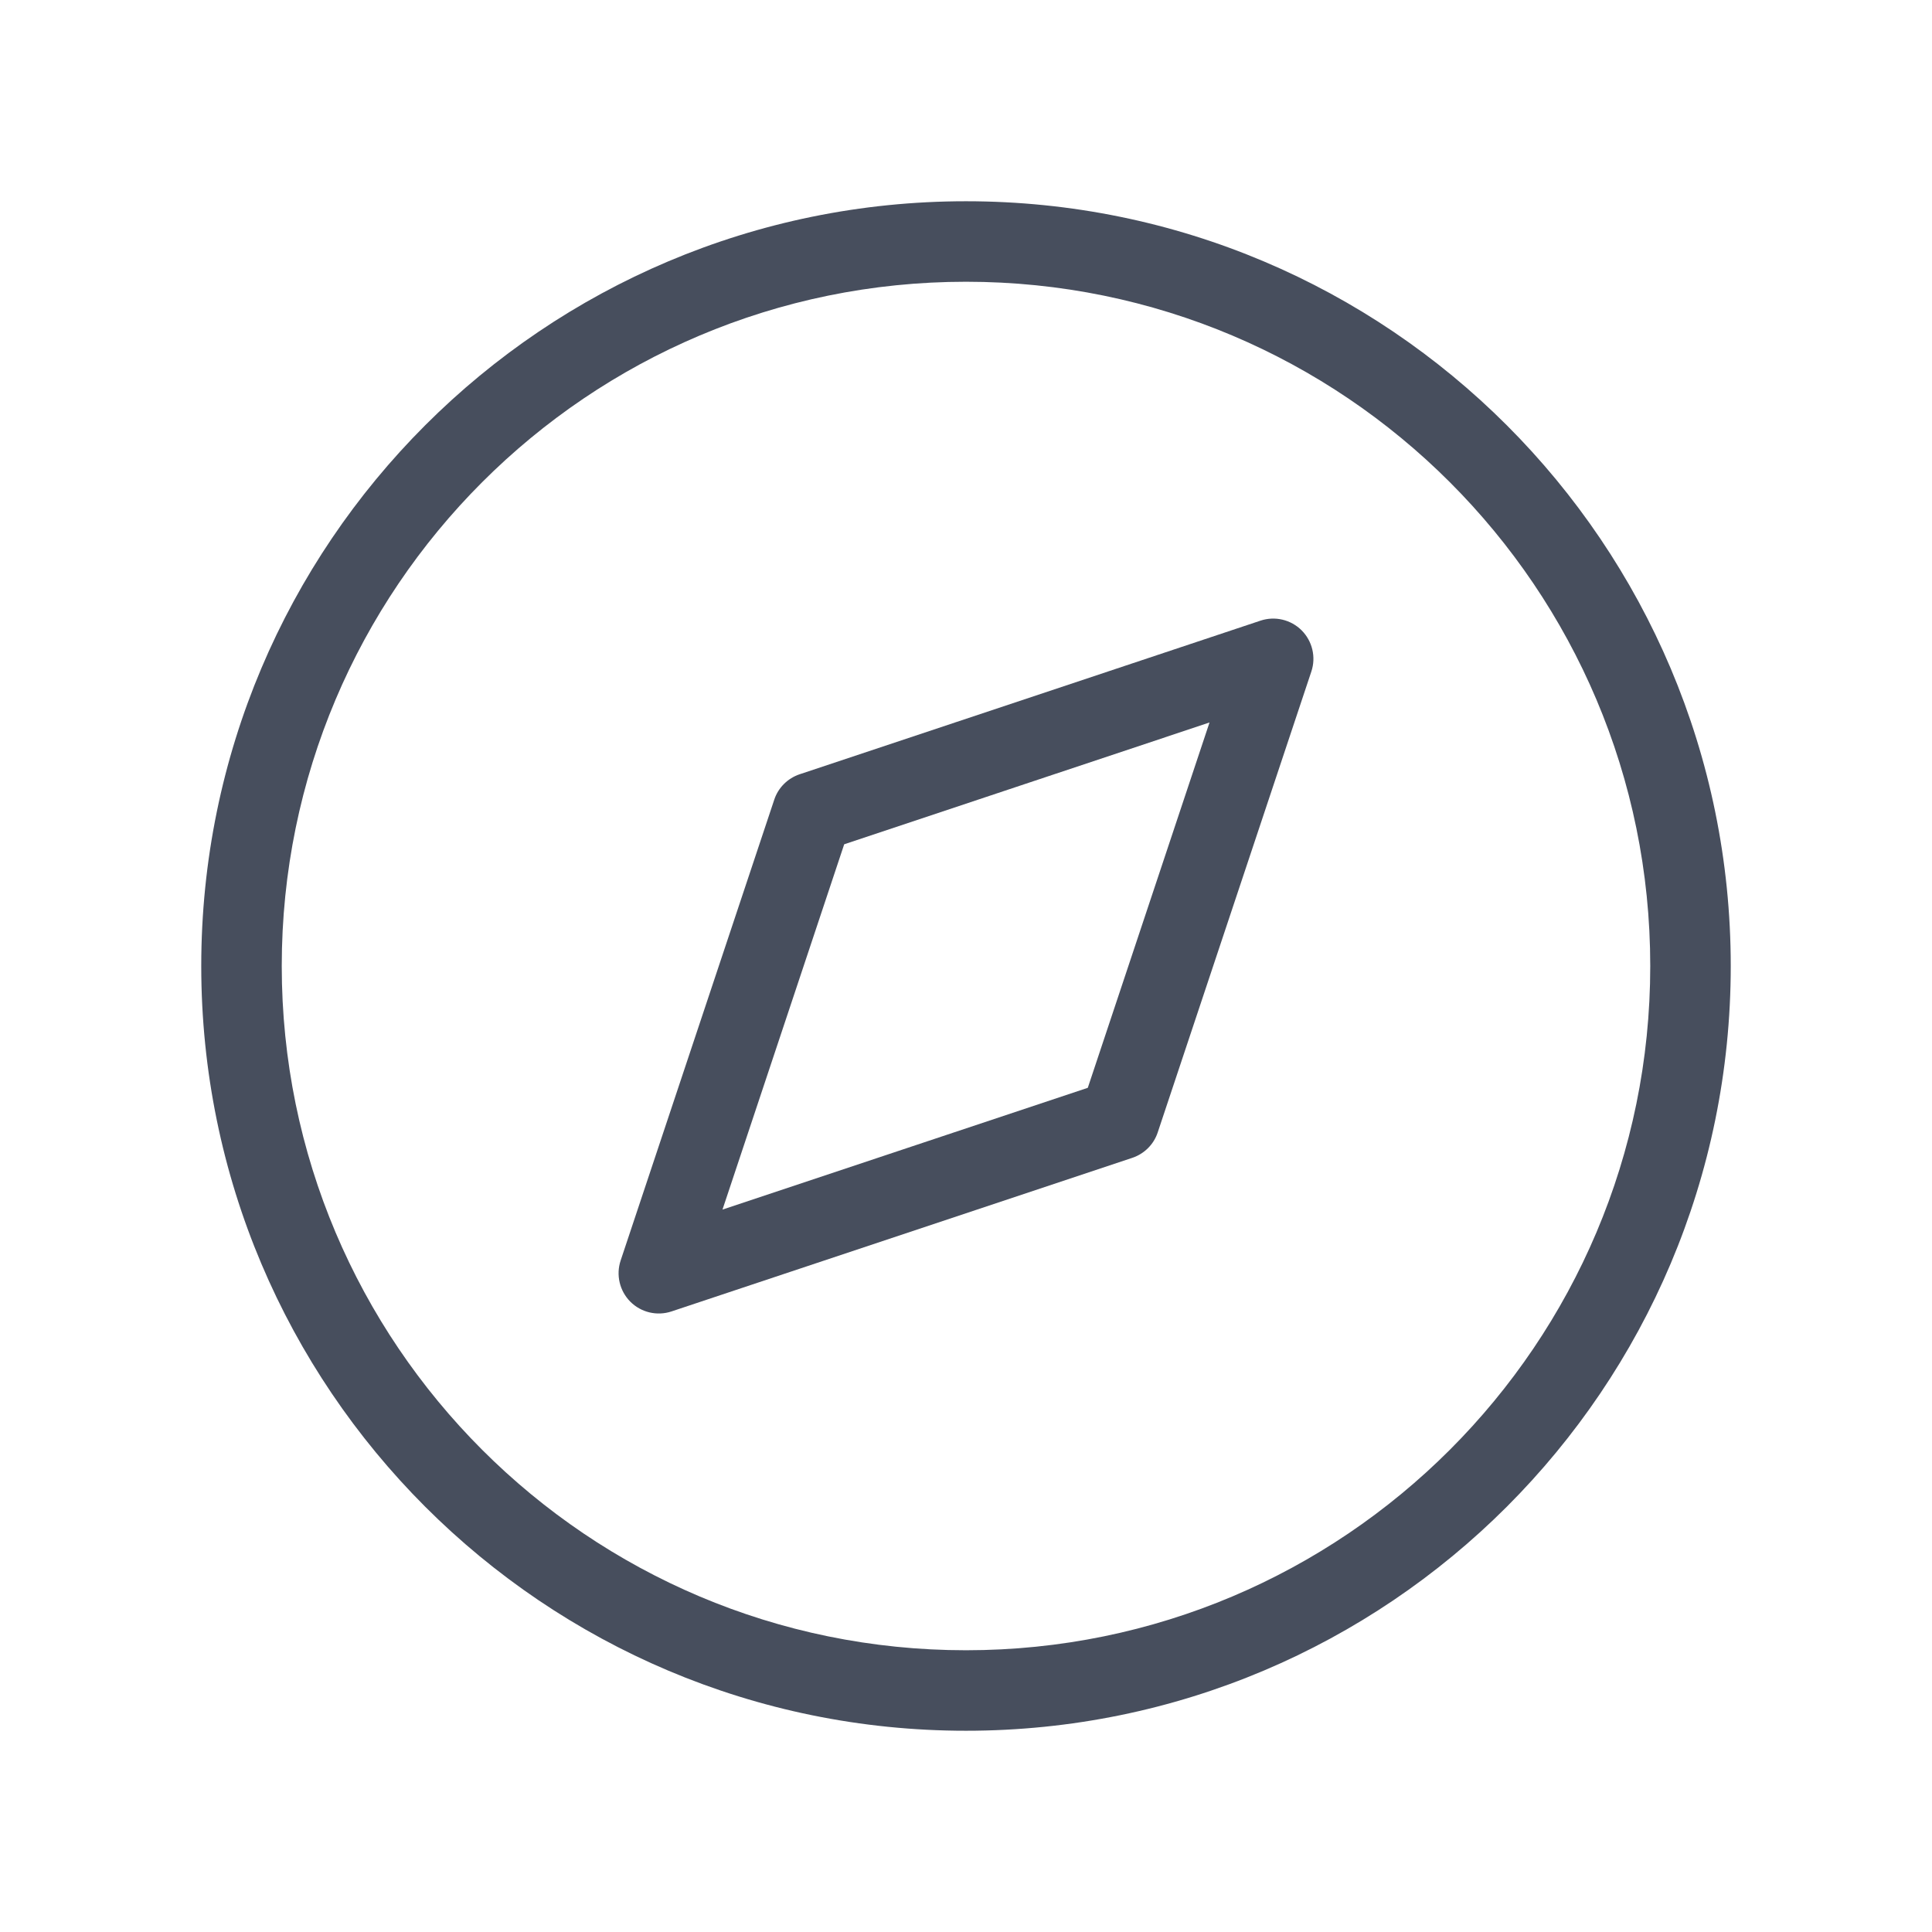 <svg width="24" height="24" viewBox="0 0 24 24" fill="none" xmlns="http://www.w3.org/2000/svg">
<path fill-rule="evenodd" clip-rule="evenodd" d="M12 3.5C7.306 3.5 3.5 7.306 3.5 12C3.5 16.694 7.306 20.5 12 20.5C16.694 20.5 20.5 16.694 20.5 12C20.5 7.306 16.694 3.5 12 3.5ZM2.5 12C2.5 6.753 6.753 2.5 12 2.5C17.247 2.5 21.5 6.753 21.5 12C21.5 17.247 17.247 21.5 12 21.5C6.753 21.5 2.5 17.247 2.5 12Z" fill="#474E5D"/>
<path fill-rule="evenodd" clip-rule="evenodd" d="M16.17 7.831C16.303 7.965 16.35 8.163 16.29 8.342L14.382 14.066C14.333 14.216 14.215 14.333 14.066 14.383L8.342 16.291C8.162 16.351 7.964 16.304 7.83 16.17C7.697 16.036 7.65 15.838 7.71 15.658L9.618 9.934C9.667 9.785 9.785 9.668 9.934 9.618L15.658 7.71C15.838 7.65 16.036 7.697 16.17 7.831ZM10.487 10.488L8.975 15.026L13.513 13.513L15.025 8.975L10.487 10.488Z" fill="#474E5D"/>
</svg>
